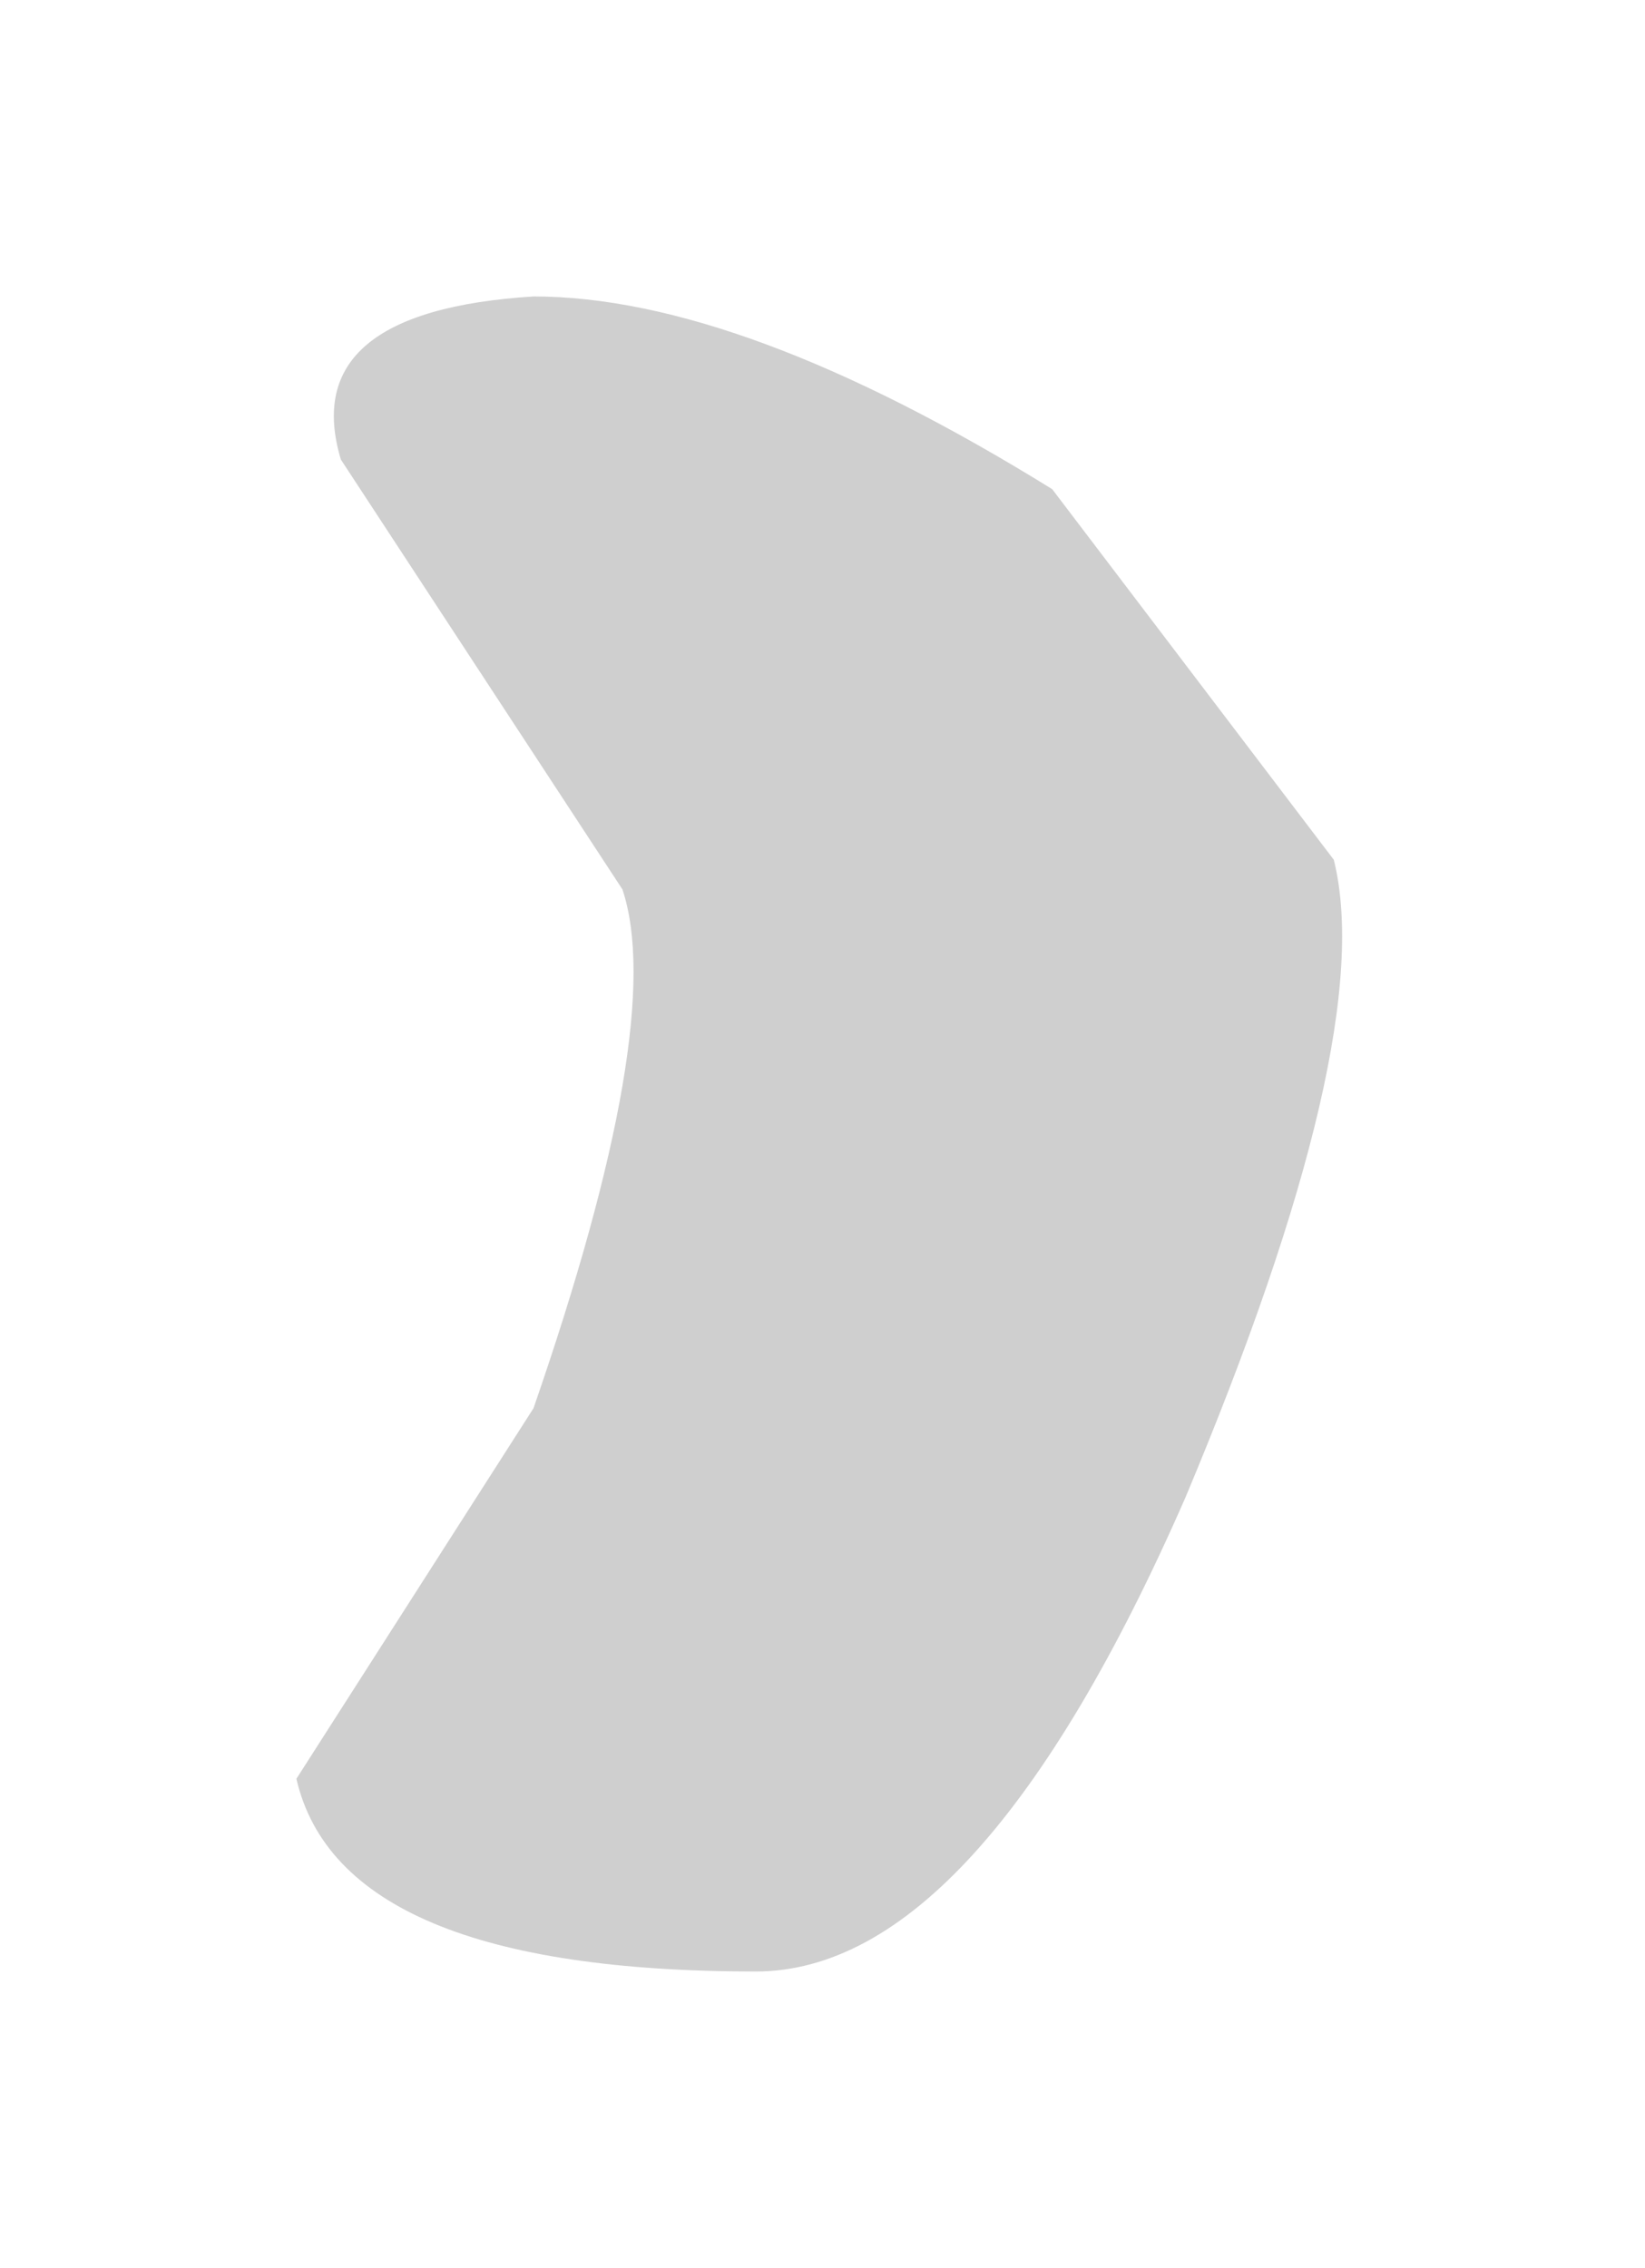 <?xml version="1.0" encoding="UTF-8" standalone="no"?>
<svg xmlns:xlink="http://www.w3.org/1999/xlink" height="7.65px" width="5.55px" xmlns="http://www.w3.org/2000/svg">
  <g transform="matrix(1.0, 0.0, 0.0, 1.0, 2.65, 22.7)">
    <path d="M1.35 -17.65 Q0.65 -16.05 -0.1 -16.05 -1.5 -16.05 -1.65 -16.7 L-0.85 -17.95 Q-0.4 -19.25 -0.55 -19.7 L-1.5 -21.15 Q-1.65 -21.65 -0.85 -21.7 -0.15 -21.7 0.9 -21.05 L1.85 -19.8 Q2.0 -19.2 1.35 -17.65" fill="#5e5e5e" fill-opacity="0.298" fill-rule="evenodd" stroke="none"/>
  </g>
</svg>